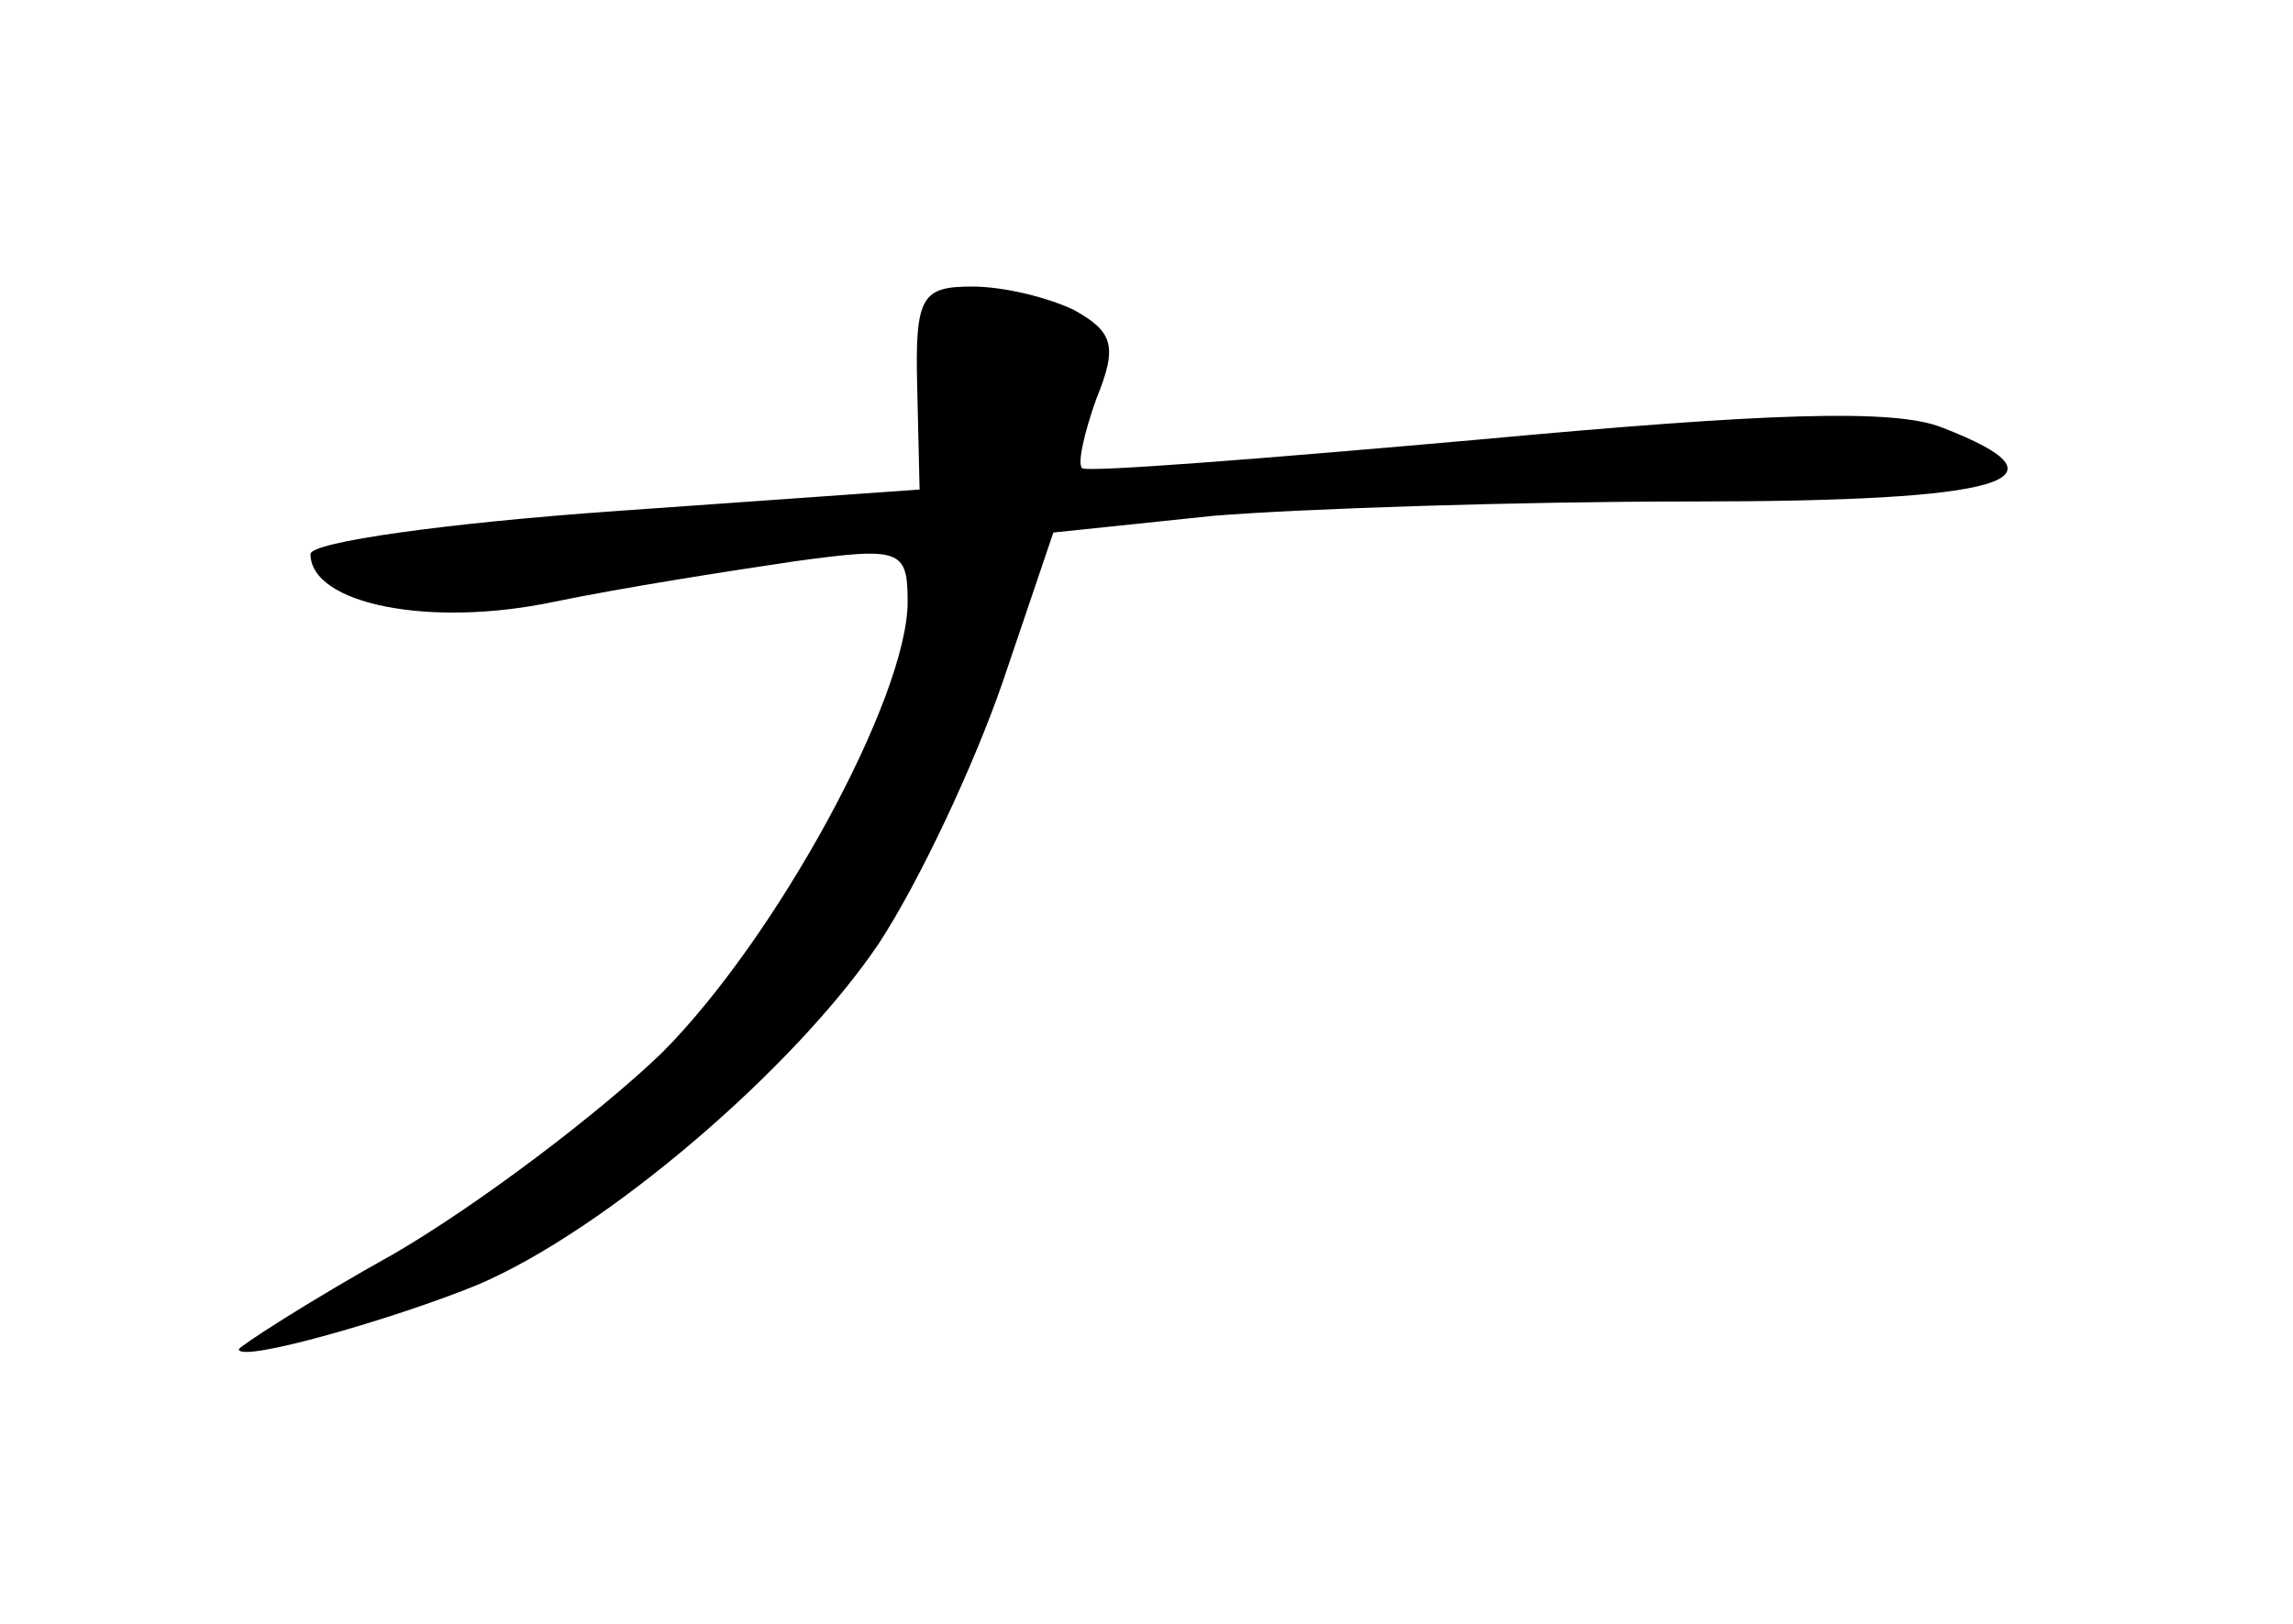 <?xml version="1.0" standalone="no"?>
<!DOCTYPE svg PUBLIC "-//W3C//DTD SVG 20010904//EN"
 "http://www.w3.org/TR/2001/REC-SVG-20010904/DTD/svg10.dtd">
<svg version="1.0" xmlns="http://www.w3.org/2000/svg"
 width="96pt" height="68pt" viewBox="0 0 96 68"
 preserveAspectRatio="xMidYMid meet">
<g transform="translate(0,68) scale(0.1,-0.1)"
fill="#000000" stroke="none">
<path d="M384 518 l1 -43 -127 -9 c-71 -5 -128 -13 -128 -18 0 -21 50 -31 102
-20 29 6 74 13 101 17 44 6 47 5 47 -17 0 -40 -55 -141 -103 -189 -26 -25 -76
-63 -112 -84 -36 -20 -65 -39 -65 -40 0 -6 66 13 100 27 54 23 133 91 168 143
17 26 40 75 52 110 l21 62 67 7 c37 3 127 6 200 6 132 0 162 9 105 31 -20 8
-74 6 -193 -5 -90 -8 -166 -14 -167 -12 -2 2 1 15 6 29 9 22 7 28 -9 37 -10 5
-29 10 -43 10 -21 0 -24 -4 -23 -42z"/>
</g>
</svg>
